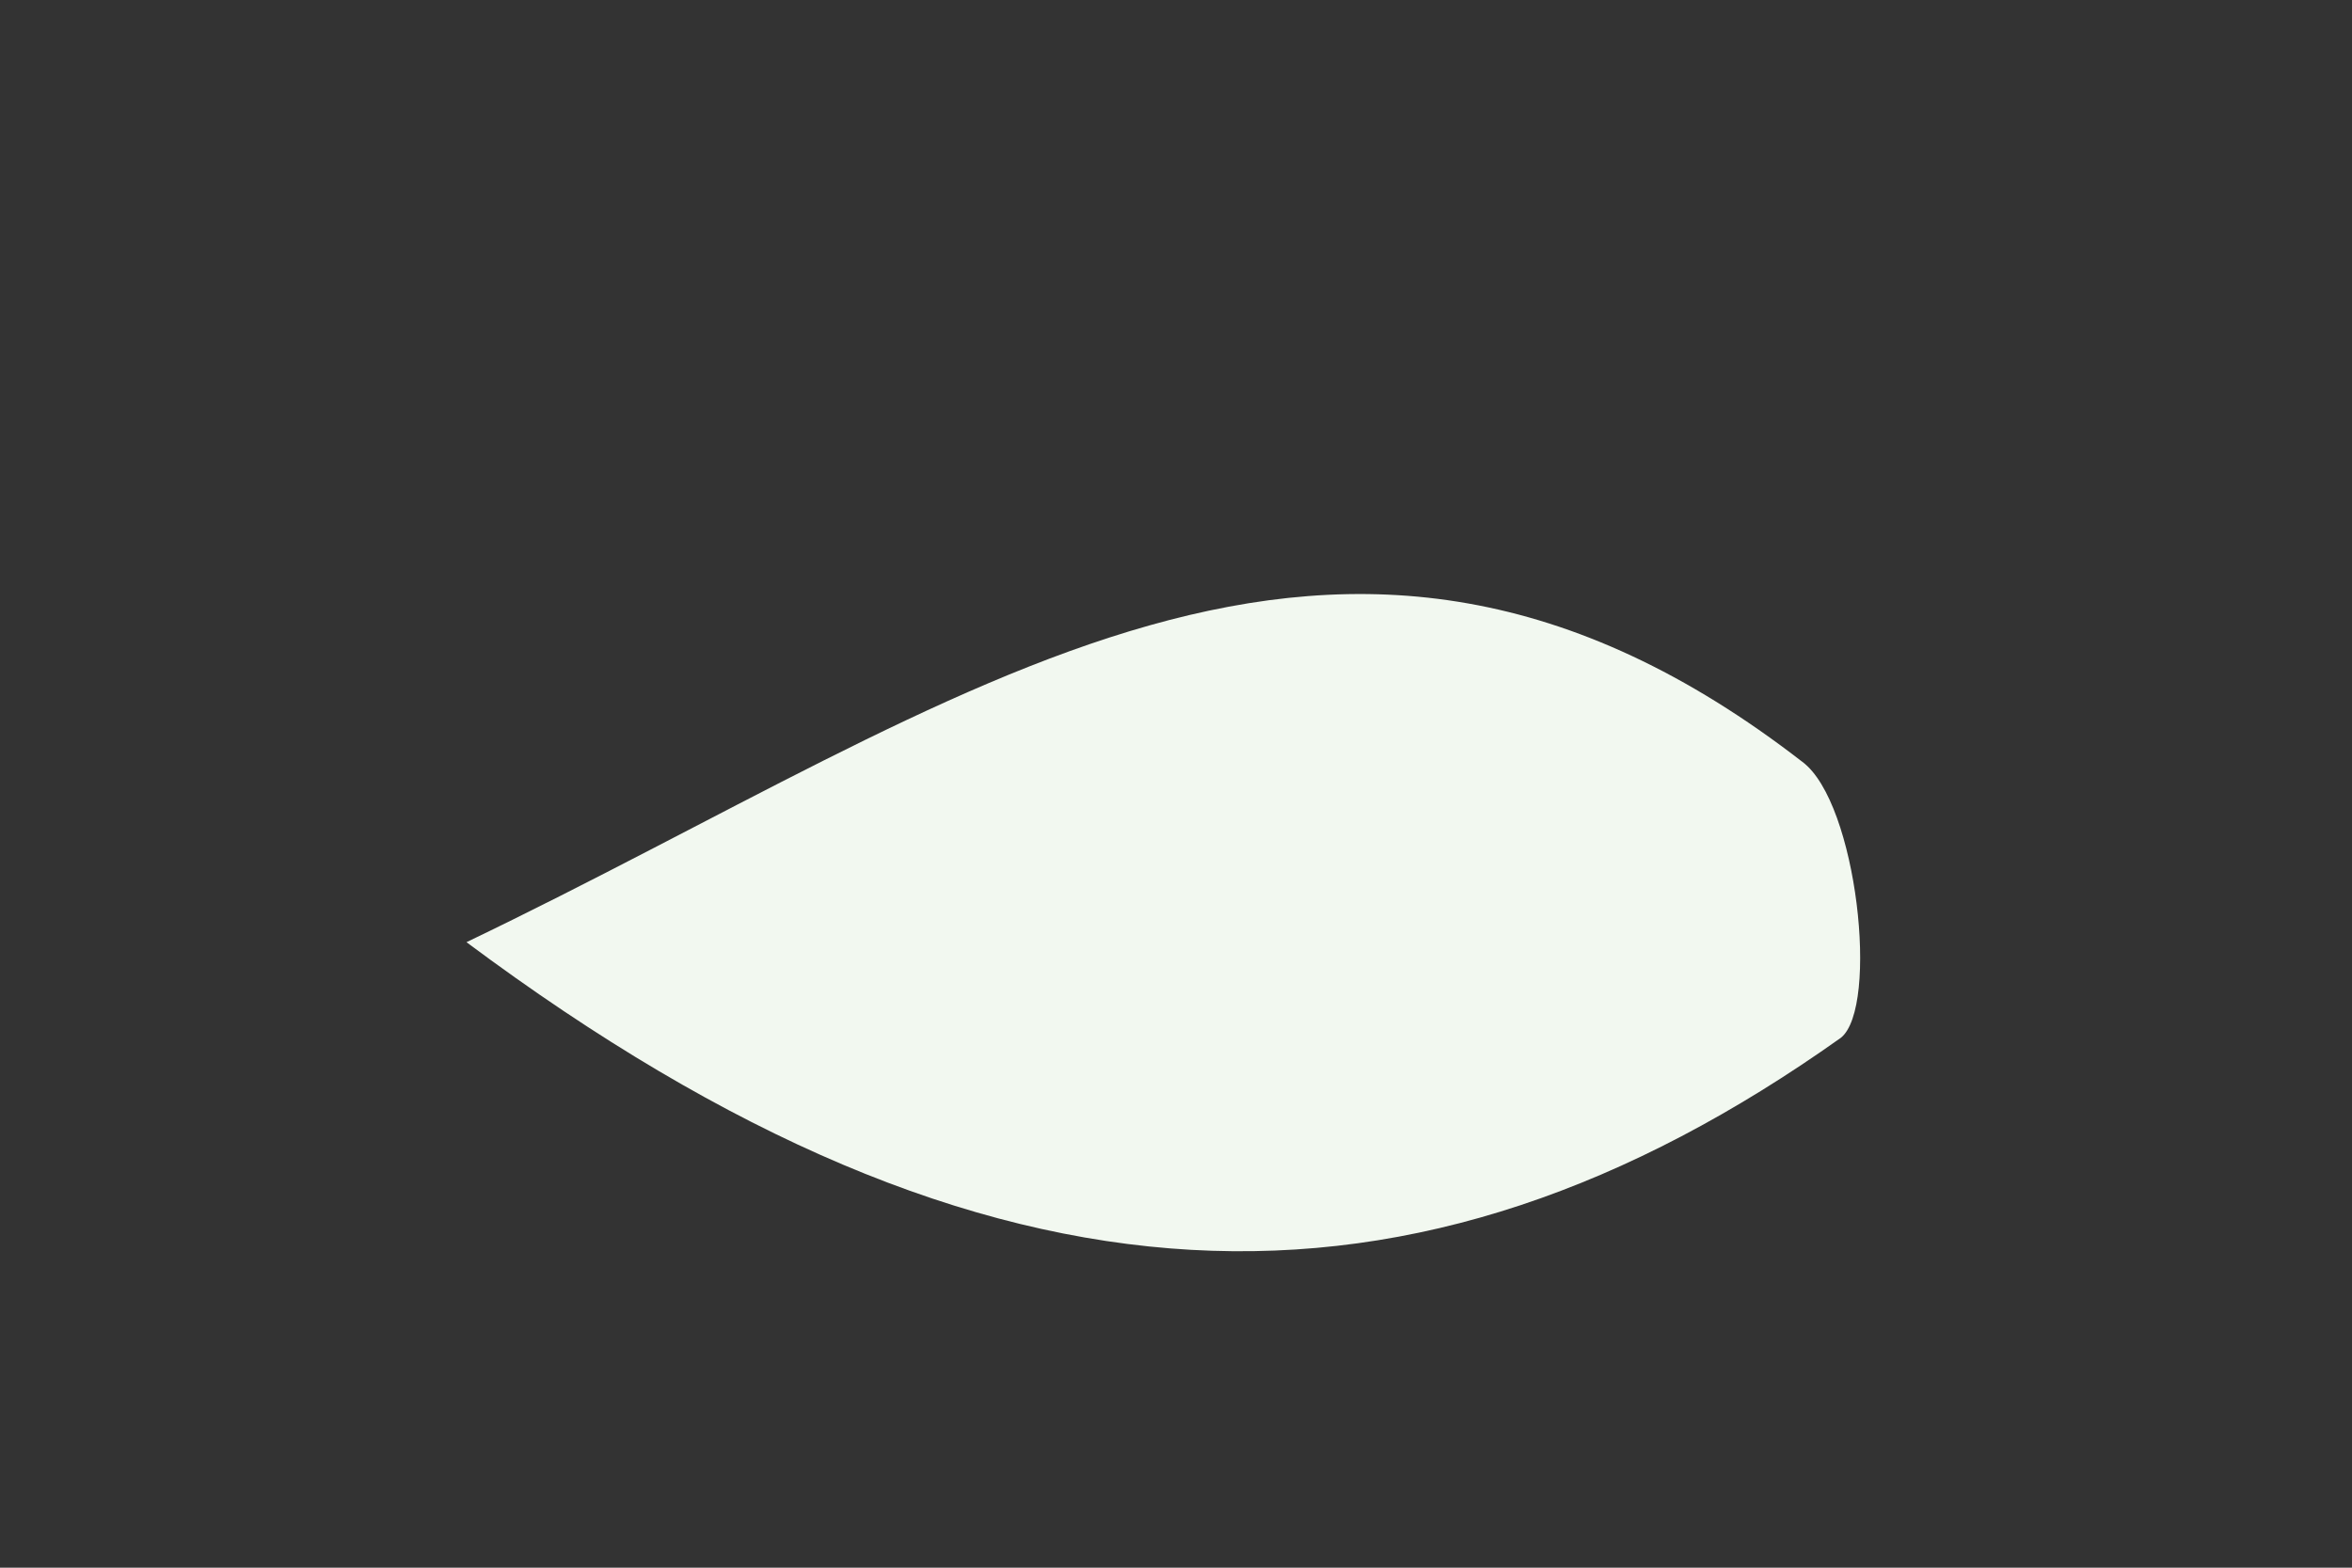 <svg width="3" height="2" viewBox="0 0 3 2" fill="none" xmlns="http://www.w3.org/2000/svg">
<rect x="0" y="0" width="3" height="2" fill="#333333" stroke="none"/>
<path id="Vector" d="M0.595 1.202C1.241 0.892 1.704 0.511 2.299 0.972C2.369 1.024 2.397 1.285 2.348 1.324C1.806 1.709 1.264 1.701 0.595 1.202Z" fill="#F2F8F0"/>
</svg>
